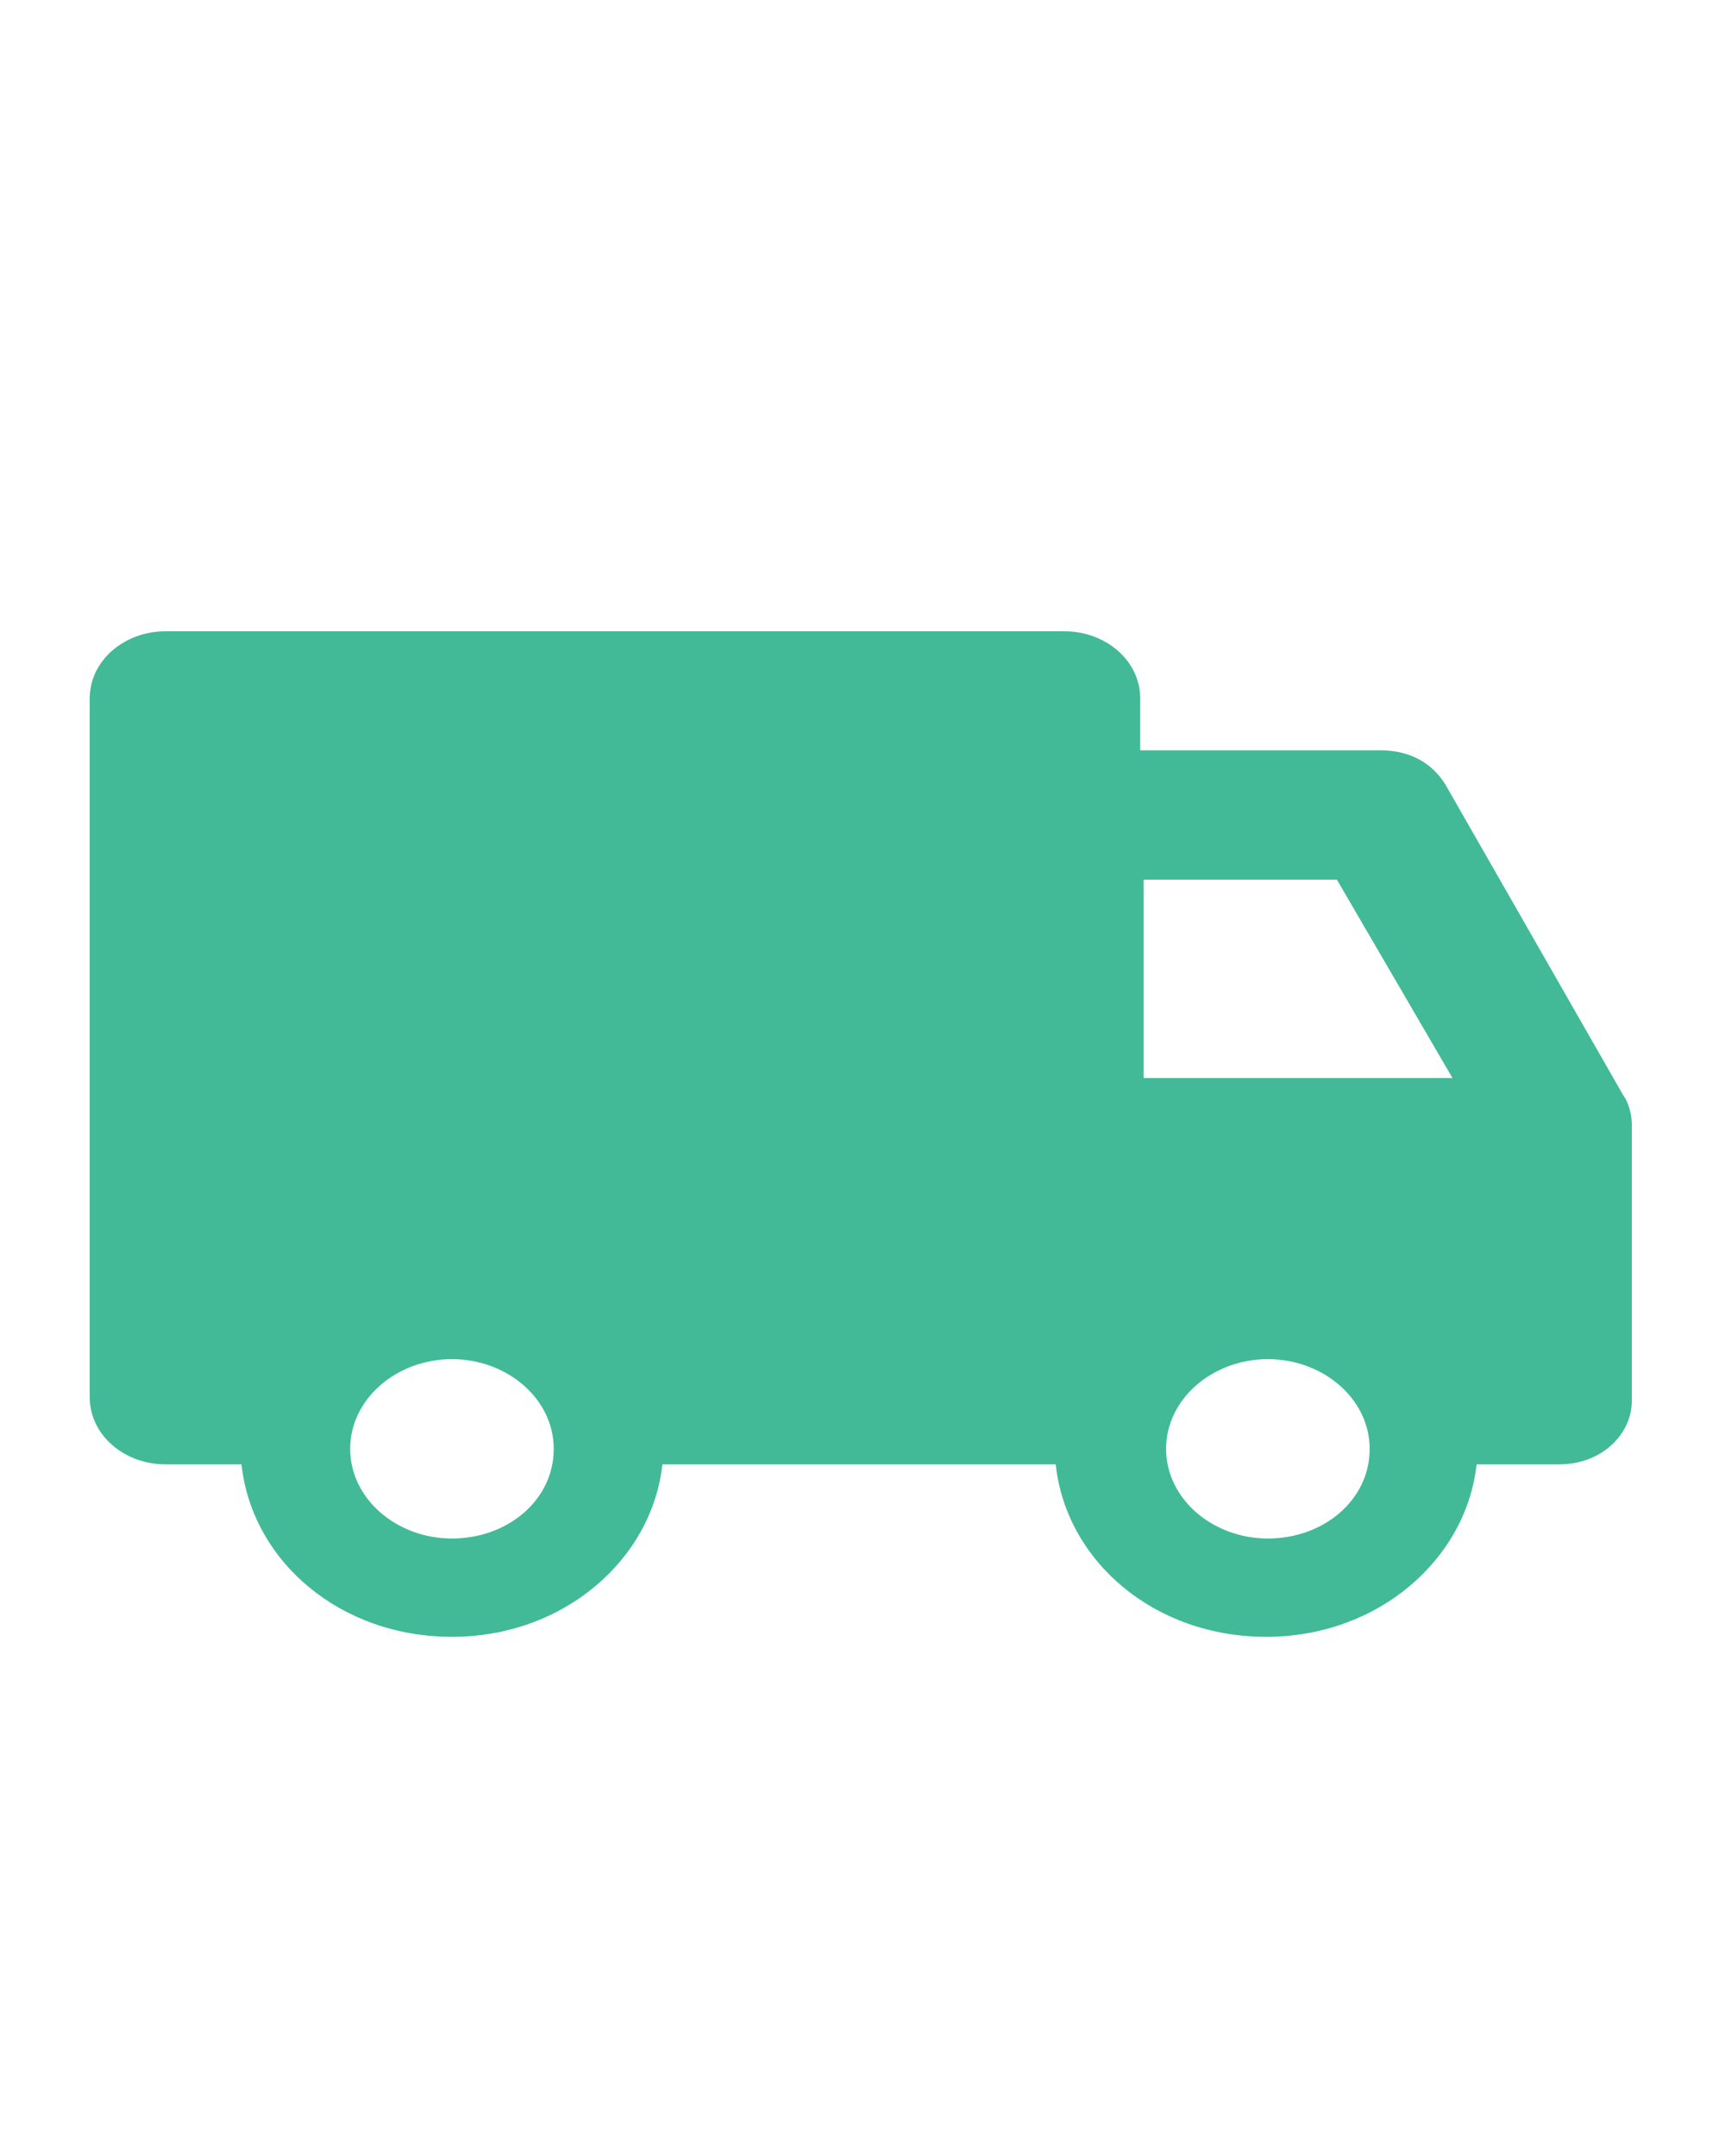 <?xml version="1.0" encoding="utf-8"?>
<!-- Generator: Adobe Illustrator 25.4.1, SVG Export Plug-In . SVG Version: 6.00 Build 0)  -->
<svg version="1.1" id="Layer_1" xmlns="http://www.w3.org/2000/svg" xmlns:xlink="http://www.w3.org/1999/xlink" x="0px" y="0px"
	 viewBox="0 0 100 125" style="enable-background:new 0 0 100 125;" xml:space="preserve">
<style type="text/css">
	.st0{fill:none;}
	.st1{fill:#42BA97;}
</style>
<g id="Layer_2_00000160887139304463860450000003491437392408108427_">
</g>
<g id="Layer_1_00000034087587069849950310000006282520384161945732_">
	<ellipse class="st0" cx="61.3" cy="66.6" rx="3.8" ry="3.3"/>
	<path class="st0" d="M3979.3,1581.3c-3.6,0-5.6,0.9-5.7,1.2c0.1,0.3,2,1.2,5.7,1.2c3.6,0,5.5-0.9,5.7-1.2
		C3984.8,1582.2,3982.9,1581.3,3979.3,1581.3z"/>
	<path d="M3986.6,1583.7v-1.3c0-1.8-3.8-2.6-7.3-2.6c-3.5,0-7.3,0.9-7.3,2.6v1.3c0,1.2,0.5,2.4,1.5,3.2l3.8,3.2
		c0.2,0.2,0.3,0.4,0.3,0.7v4.2c0,0.3,0.2,0.5,0.5,0.5l2.2,0.6c0.4,0.1,0.8-0.1,0.8-0.5v-4.7c0-0.3,0.2-0.5,0.3-0.7l3.8-3.3
		C3986,1586.1,3986.6,1584.9,3986.6,1583.7z M3979.3,1583.7c-3.6,0-5.6-0.9-5.7-1.2c0.1-0.3,2-1.2,5.7-1.2c3.6,0,5.5,0.9,5.7,1.2
		C3984.8,1582.8,3982.9,1583.7,3979.3,1583.7z"/>
	<path d="M3983,1591.7h3.2c0.5,0,0.8-0.3,0.8-0.7c0-0.4-0.3-0.7-0.8-0.7h-3.2c-0.5,0-0.8,0.3-0.8,0.7
		C3982.3,1591.5,3982.6,1591.7,3983,1591.7z"/>
	<path d="M3986.3,1592.6h-3.2c-0.5,0-0.8,0.3-0.8,0.7c0,0.4,0.3,0.7,0.8,0.7h3.2c0.5,0,0.8-0.3,0.8-0.7
		C3987,1592.9,3986.7,1592.6,3986.3,1592.6z"/>
	<path d="M3986.3,1594.8h-3.2c-0.5,0-0.8,0.3-0.8,0.7c0,0.4,0.3,0.7,0.8,0.7h3.2c0.5,0,0.8-0.3,0.8-0.7
		C3987,1595.1,3986.7,1594.8,3986.3,1594.8z"/>
	<path class="st1" d="M83.8,45.5c-0.8-1.3-2.1-2-3.8-2H66.1v-3c0-2.2-2-3.9-4.4-3.9H9.6c-2.4,0-4.4,1.7-4.4,3.9v20.4l0,0v6.2l0,0V81
		c0,2.2,2,3.9,4.4,3.9h4.4c0.6,5.6,5.7,10,12.2,10s11.6-4.5,12.2-10h22.8c0.6,5.6,5.7,10,12.2,10s11.6-4.5,12.2-10h4.8
		c2.4,0,4.2-1.7,4.2-3.7V65.2c0-0.6-0.2-1.3-0.5-1.7L83.8,45.5z M26.2,89.2c-3.2,0-5.9-2.3-5.9-5.2s2.7-5.2,5.9-5.2s5.9,2.3,5.9,5.2
		C32.1,87,29.4,89.2,26.2,89.2z M73.5,89.2c-3.2,0-5.9-2.3-5.9-5.2s2.7-5.2,5.9-5.2c3.2,0,5.9,2.3,5.9,5.2
		C79.4,87,76.7,89.2,73.5,89.2z M66.3,62.5V51h11.2l6.7,11.5H66.3z"/>
</g>
</svg>
